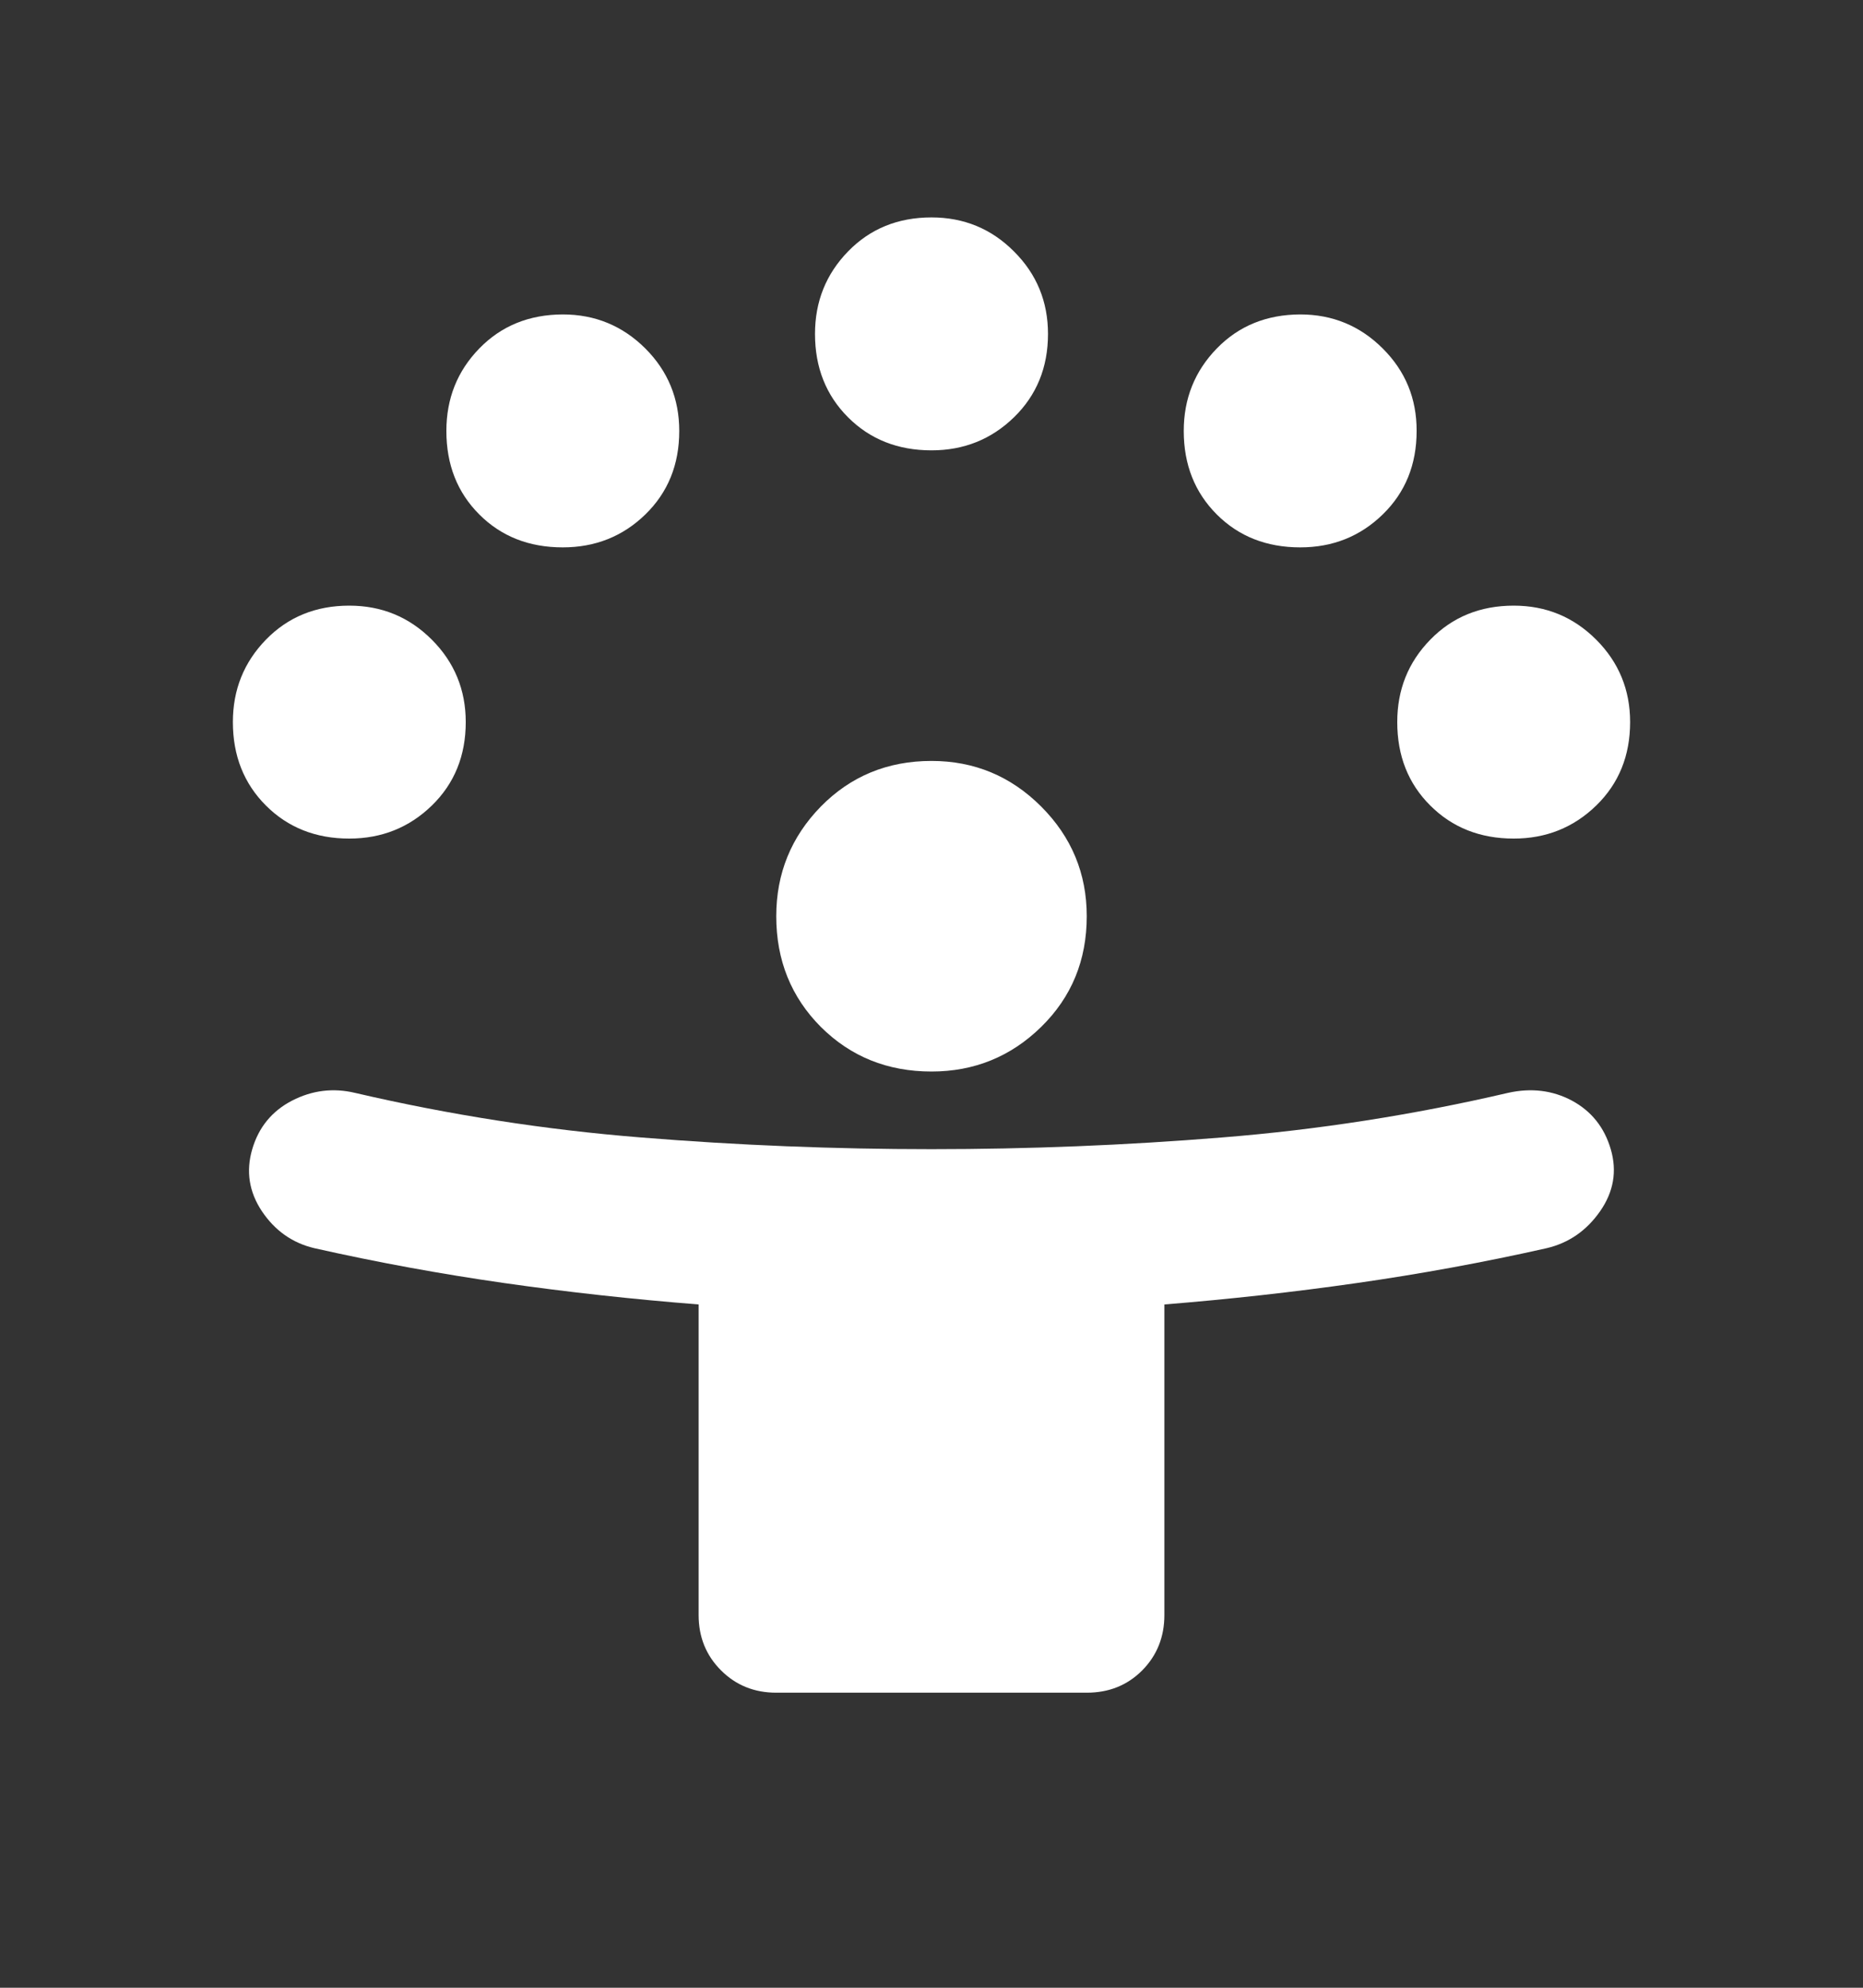 <svg width="15" height="16" viewBox="0 0 15 16" fill="none" xmlns="http://www.w3.org/2000/svg">
<rect x="0" y="0" width="15" height="16" fill="#333333" stroke="none"/>
<path d="M5.625 13V10.5C5.094 10.458 4.573 10.401 4.062 10.328C3.552 10.255 3.042 10.162 2.531 10.047C2.354 10.005 2.214 9.906 2.109 9.75C2.005 9.594 1.979 9.427 2.031 9.25C2.083 9.073 2.19 8.943 2.352 8.859C2.514 8.776 2.683 8.755 2.859 8.797C3.62 8.974 4.388 9.094 5.164 9.156C5.941 9.219 6.719 9.25 7.5 9.25C8.281 9.25 9.06 9.219 9.836 9.156C10.613 9.094 11.381 8.974 12.141 8.797C12.328 8.755 12.5 8.776 12.656 8.859C12.812 8.943 12.917 9.073 12.969 9.25C13.021 9.427 12.992 9.594 12.883 9.75C12.774 9.906 12.631 10.005 12.453 10.047C11.943 10.162 11.432 10.255 10.922 10.328C10.412 10.401 9.896 10.458 9.375 10.5V13C9.375 13.177 9.315 13.326 9.196 13.446C9.076 13.566 8.928 13.625 8.75 13.625H6.25C6.073 13.625 5.925 13.565 5.805 13.445C5.685 13.325 5.625 13.177 5.625 13ZM7.5 8.625C7.146 8.625 6.849 8.505 6.609 8.266C6.37 8.026 6.25 7.729 6.25 7.375C6.25 7.031 6.37 6.737 6.609 6.492C6.849 6.248 7.146 6.125 7.5 6.125C7.844 6.125 8.138 6.247 8.383 6.492C8.628 6.737 8.75 7.032 8.75 7.375C8.75 7.729 8.628 8.026 8.383 8.266C8.139 8.505 7.844 8.625 7.5 8.625ZM2.812 6.75C2.542 6.75 2.318 6.661 2.141 6.484C1.964 6.307 1.875 6.083 1.875 5.812C1.875 5.552 1.964 5.331 2.141 5.149C2.318 4.967 2.542 4.875 2.812 4.875C3.073 4.875 3.294 4.966 3.477 5.149C3.659 5.331 3.75 5.553 3.75 5.812C3.75 6.083 3.659 6.307 3.477 6.484C3.295 6.661 3.073 6.75 2.812 6.75ZM12.188 6.75C11.917 6.75 11.693 6.661 11.516 6.484C11.338 6.307 11.25 6.083 11.25 5.812C11.25 5.552 11.338 5.331 11.516 5.149C11.693 4.967 11.917 4.875 12.188 4.875C12.448 4.875 12.669 4.966 12.852 5.149C13.034 5.331 13.125 5.553 13.125 5.812C13.125 6.083 13.034 6.307 12.852 6.484C12.67 6.661 12.448 6.75 12.188 6.75ZM4.531 4.406C4.26 4.406 4.036 4.318 3.859 4.141C3.682 3.964 3.594 3.74 3.594 3.469C3.594 3.208 3.682 2.987 3.859 2.805C4.036 2.623 4.26 2.532 4.531 2.531C4.792 2.531 5.013 2.623 5.196 2.805C5.378 2.987 5.469 3.209 5.469 3.469C5.469 3.74 5.378 3.964 5.196 4.141C5.014 4.318 4.792 4.406 4.531 4.406ZM10.469 4.406C10.198 4.406 9.974 4.318 9.797 4.141C9.62 3.964 9.531 3.74 9.531 3.469C9.531 3.208 9.62 2.987 9.797 2.805C9.974 2.623 10.198 2.532 10.469 2.531C10.729 2.531 10.951 2.623 11.133 2.805C11.316 2.987 11.407 3.209 11.406 3.469C11.406 3.74 11.315 3.964 11.133 4.141C10.951 4.318 10.73 4.406 10.469 4.406ZM7.5 3.625C7.229 3.625 7.005 3.536 6.828 3.359C6.651 3.182 6.562 2.958 6.562 2.688C6.562 2.427 6.651 2.206 6.828 2.024C7.005 1.842 7.229 1.75 7.5 1.75C7.76 1.75 7.982 1.841 8.164 2.024C8.347 2.206 8.438 2.428 8.438 2.688C8.438 2.958 8.346 3.182 8.164 3.359C7.982 3.536 7.761 3.625 7.5 3.625Z" fill="white"/>
</svg>
